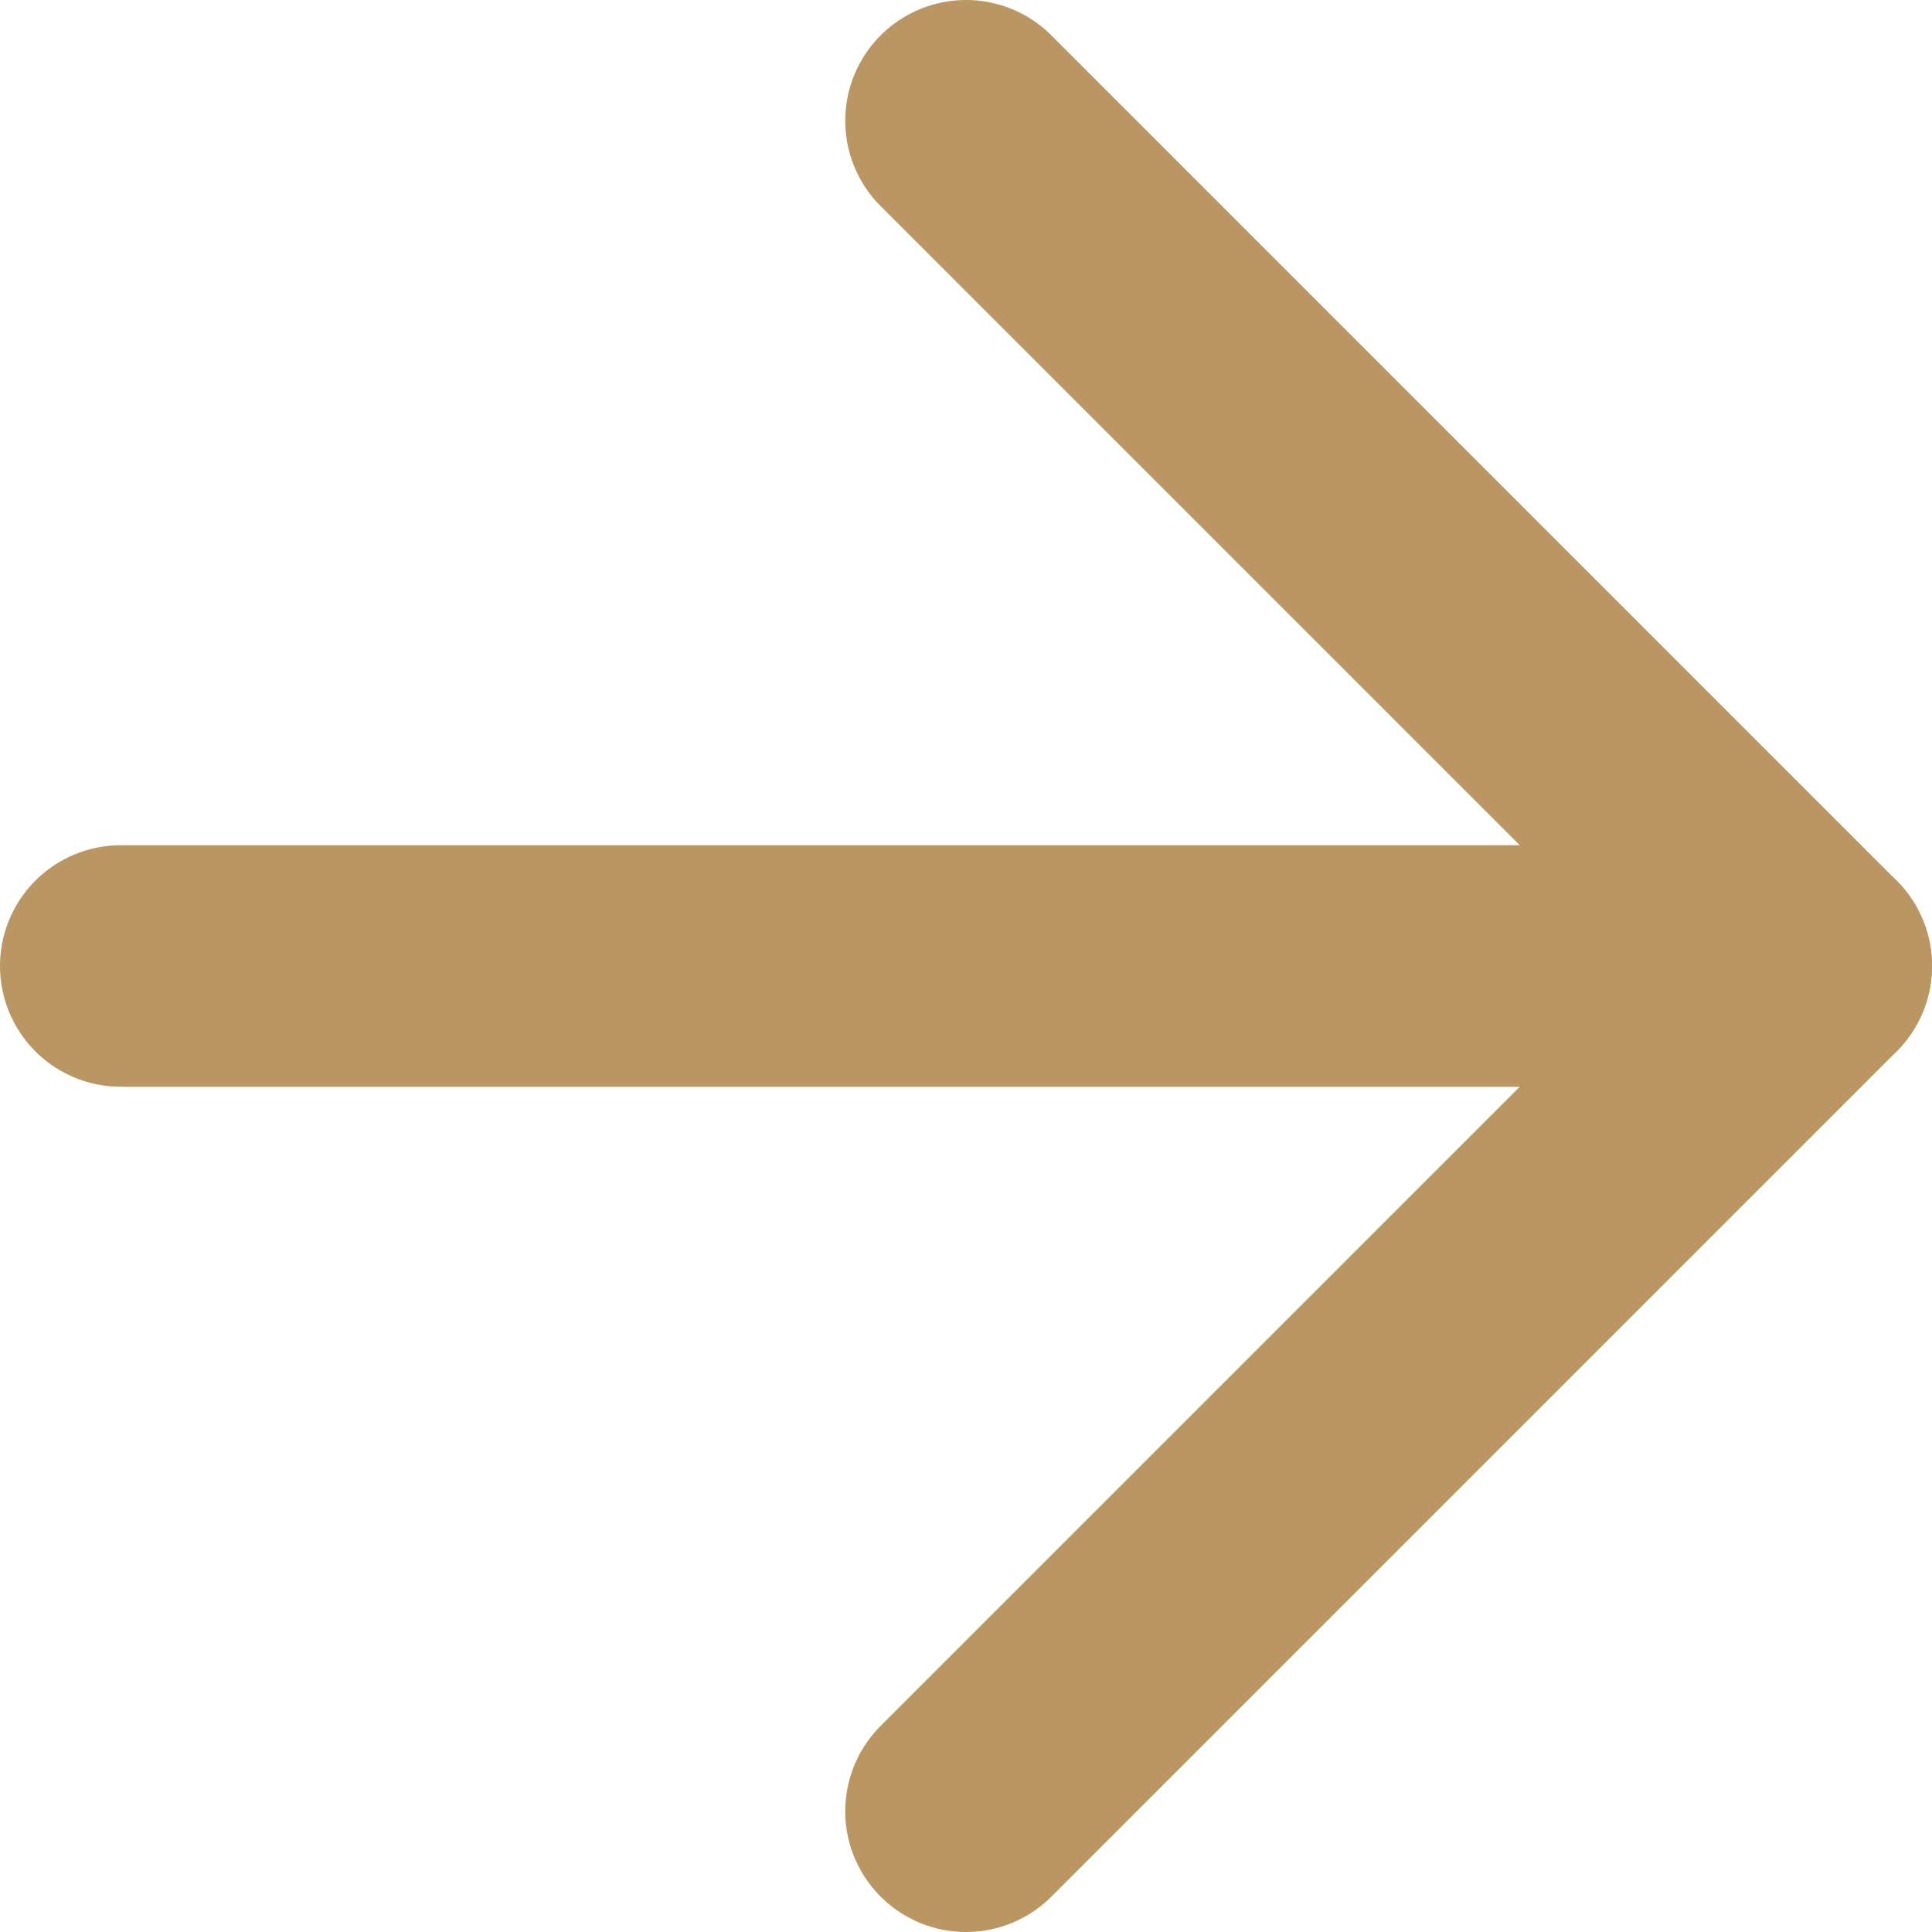 <svg width="16" height="16" viewBox="0 0 16 16" fill="none" xmlns="http://www.w3.org/2000/svg">
<path d="M1 8H15" stroke="#BA9762" stroke-width="2" stroke-linecap="round" stroke-linejoin="round"/>
<path d="M8 1L15 8L8 15" stroke="#BA9762" stroke-width="2" stroke-linecap="round" stroke-linejoin="round"/>
</svg>
